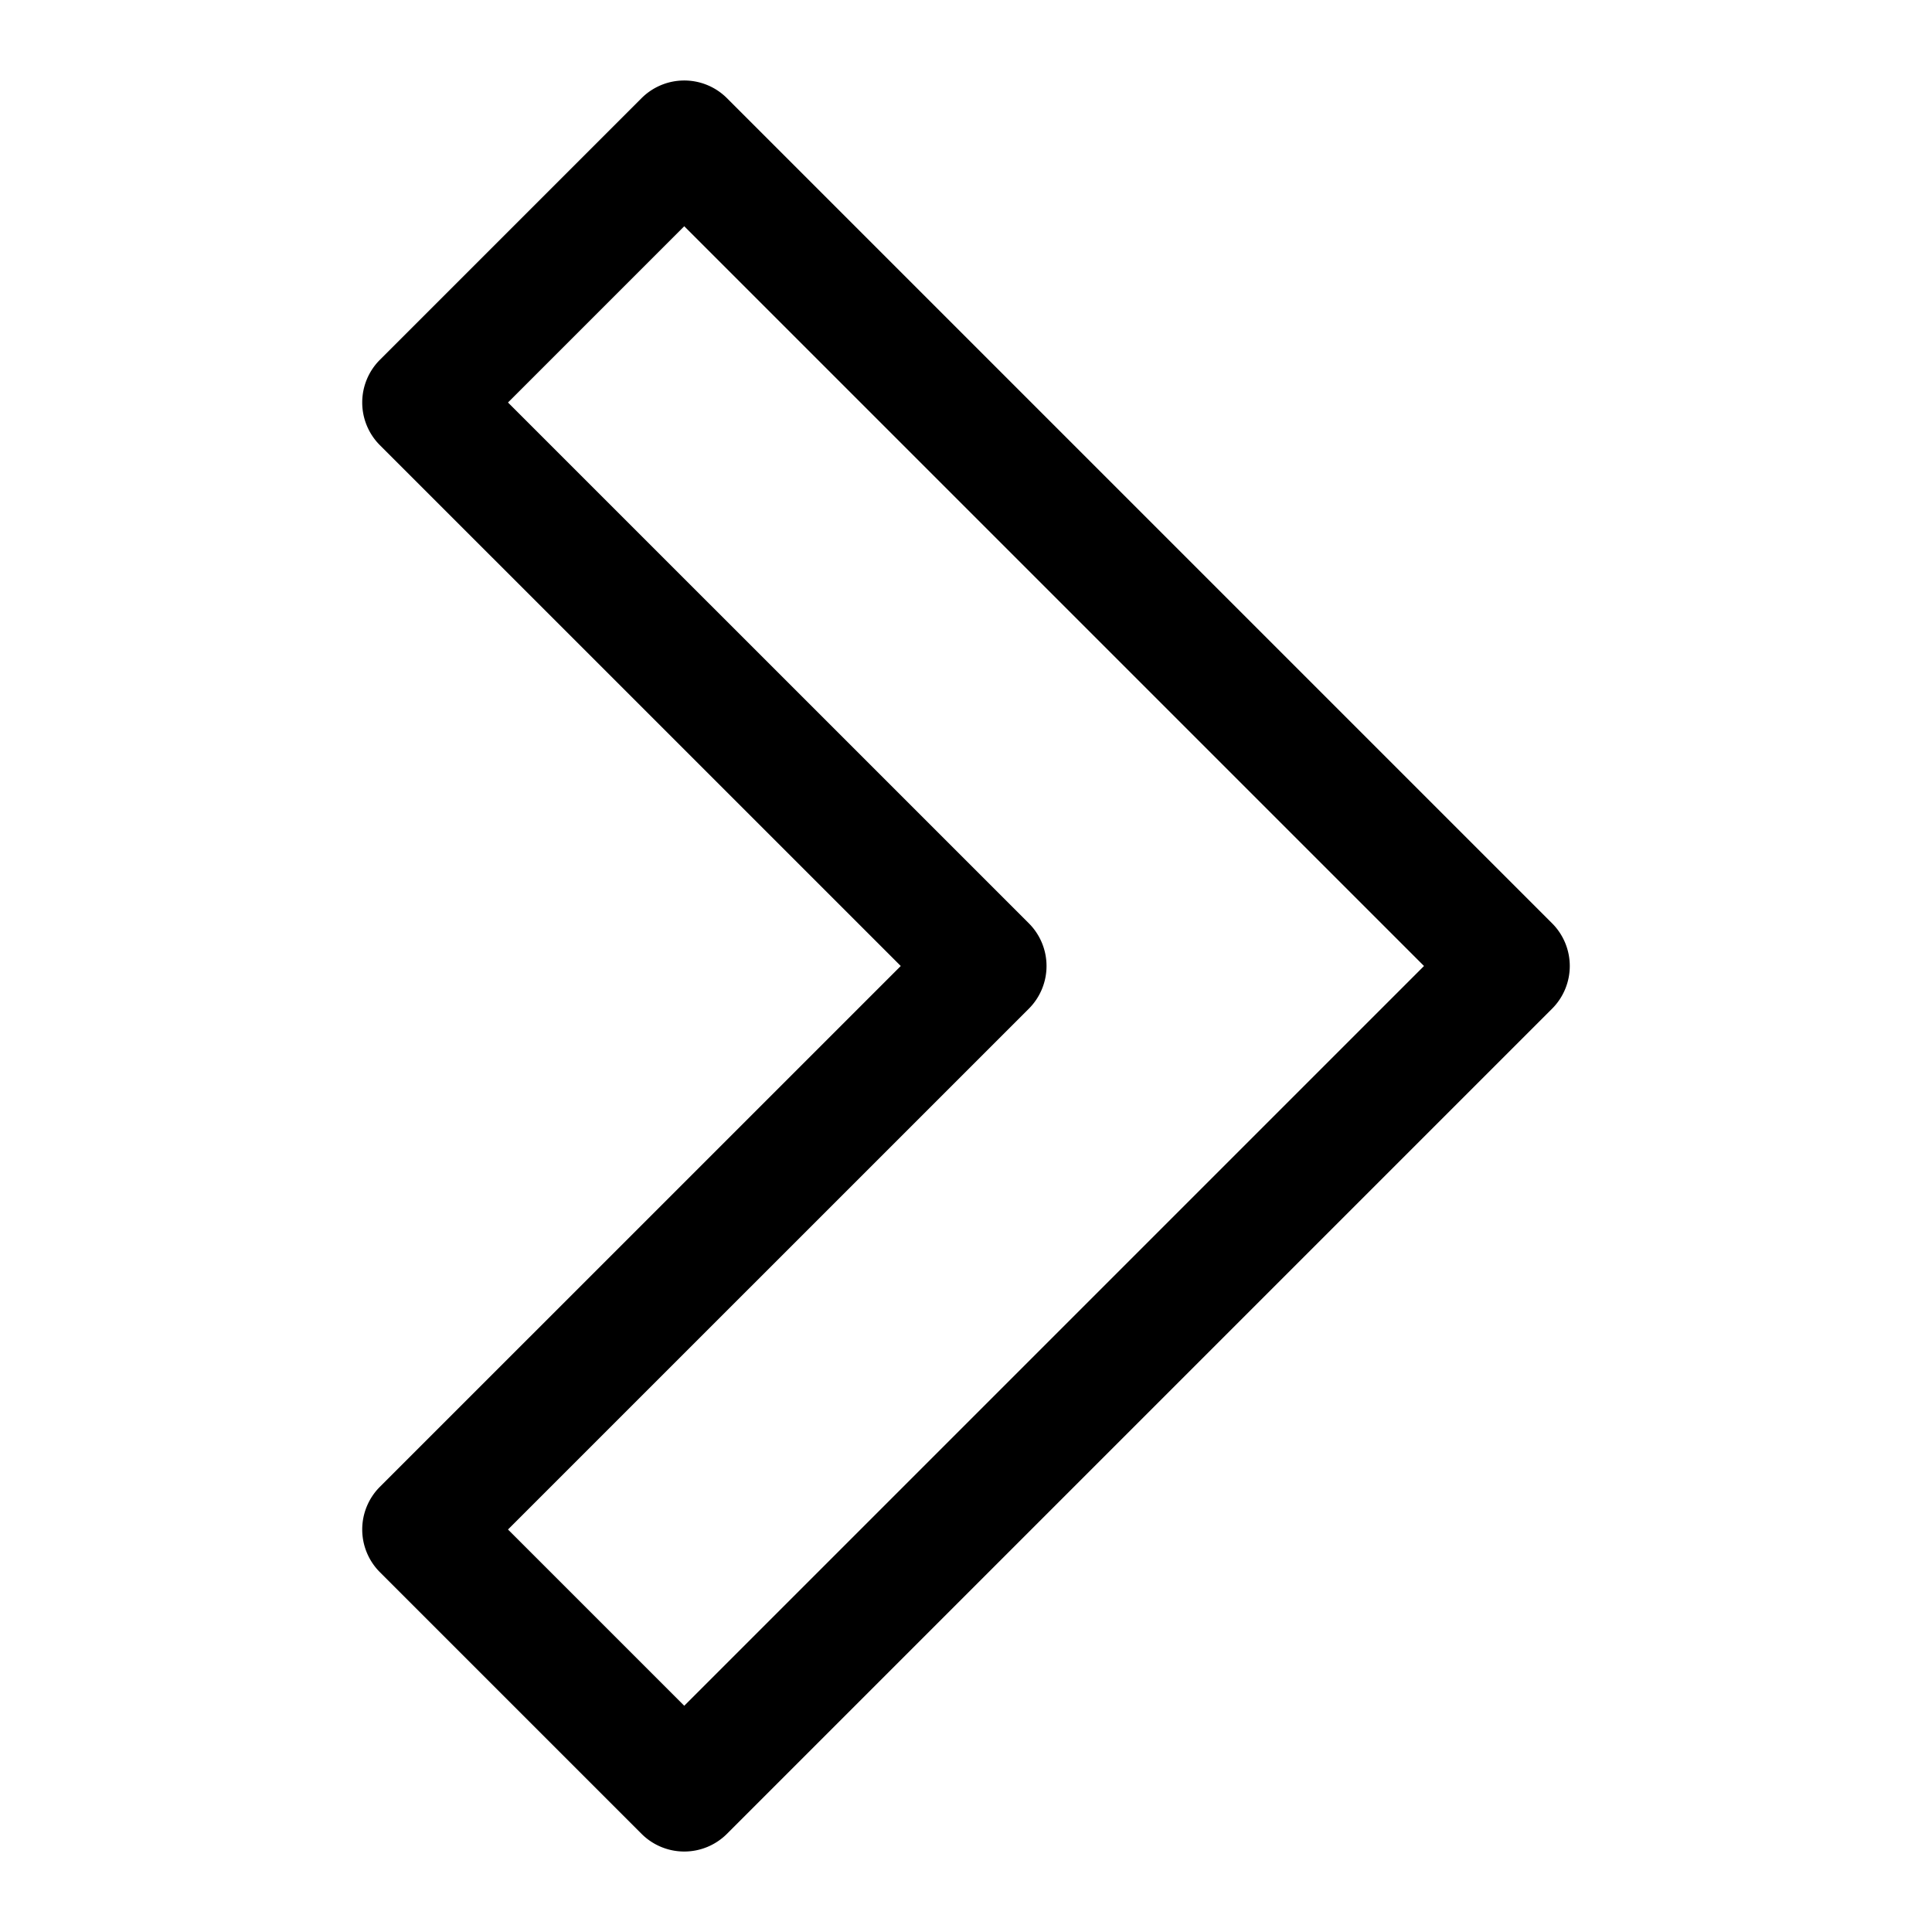 <svg xmlns="http://www.w3.org/2000/svg"  viewBox="0 0 48 48"><path d="M 16.979 2 A 1.5 1.5 0 0 0 15.939 2.439 L 9.439 8.939 A 1.5 1.5 0 0 0 9.439 11.061 L 22.379 24 L 9.439 36.939 A 1.5 1.5 0 0 0 9.439 39.061 L 15.939 45.561 A 1.5 1.5 0 0 0 18.061 45.561 L 38.561 25.061 A 1.5 1.5 0 0 0 38.561 22.939 L 18.061 2.439 A 1.5 1.5 0 0 0 16.979 2 z M 17 5.621 L 35.379 24 L 17 42.379 L 12.621 38 L 25.561 25.061 A 1.5 1.5 0 0 0 25.561 22.939 L 12.621 10 L 17 5.621 z"/></svg>